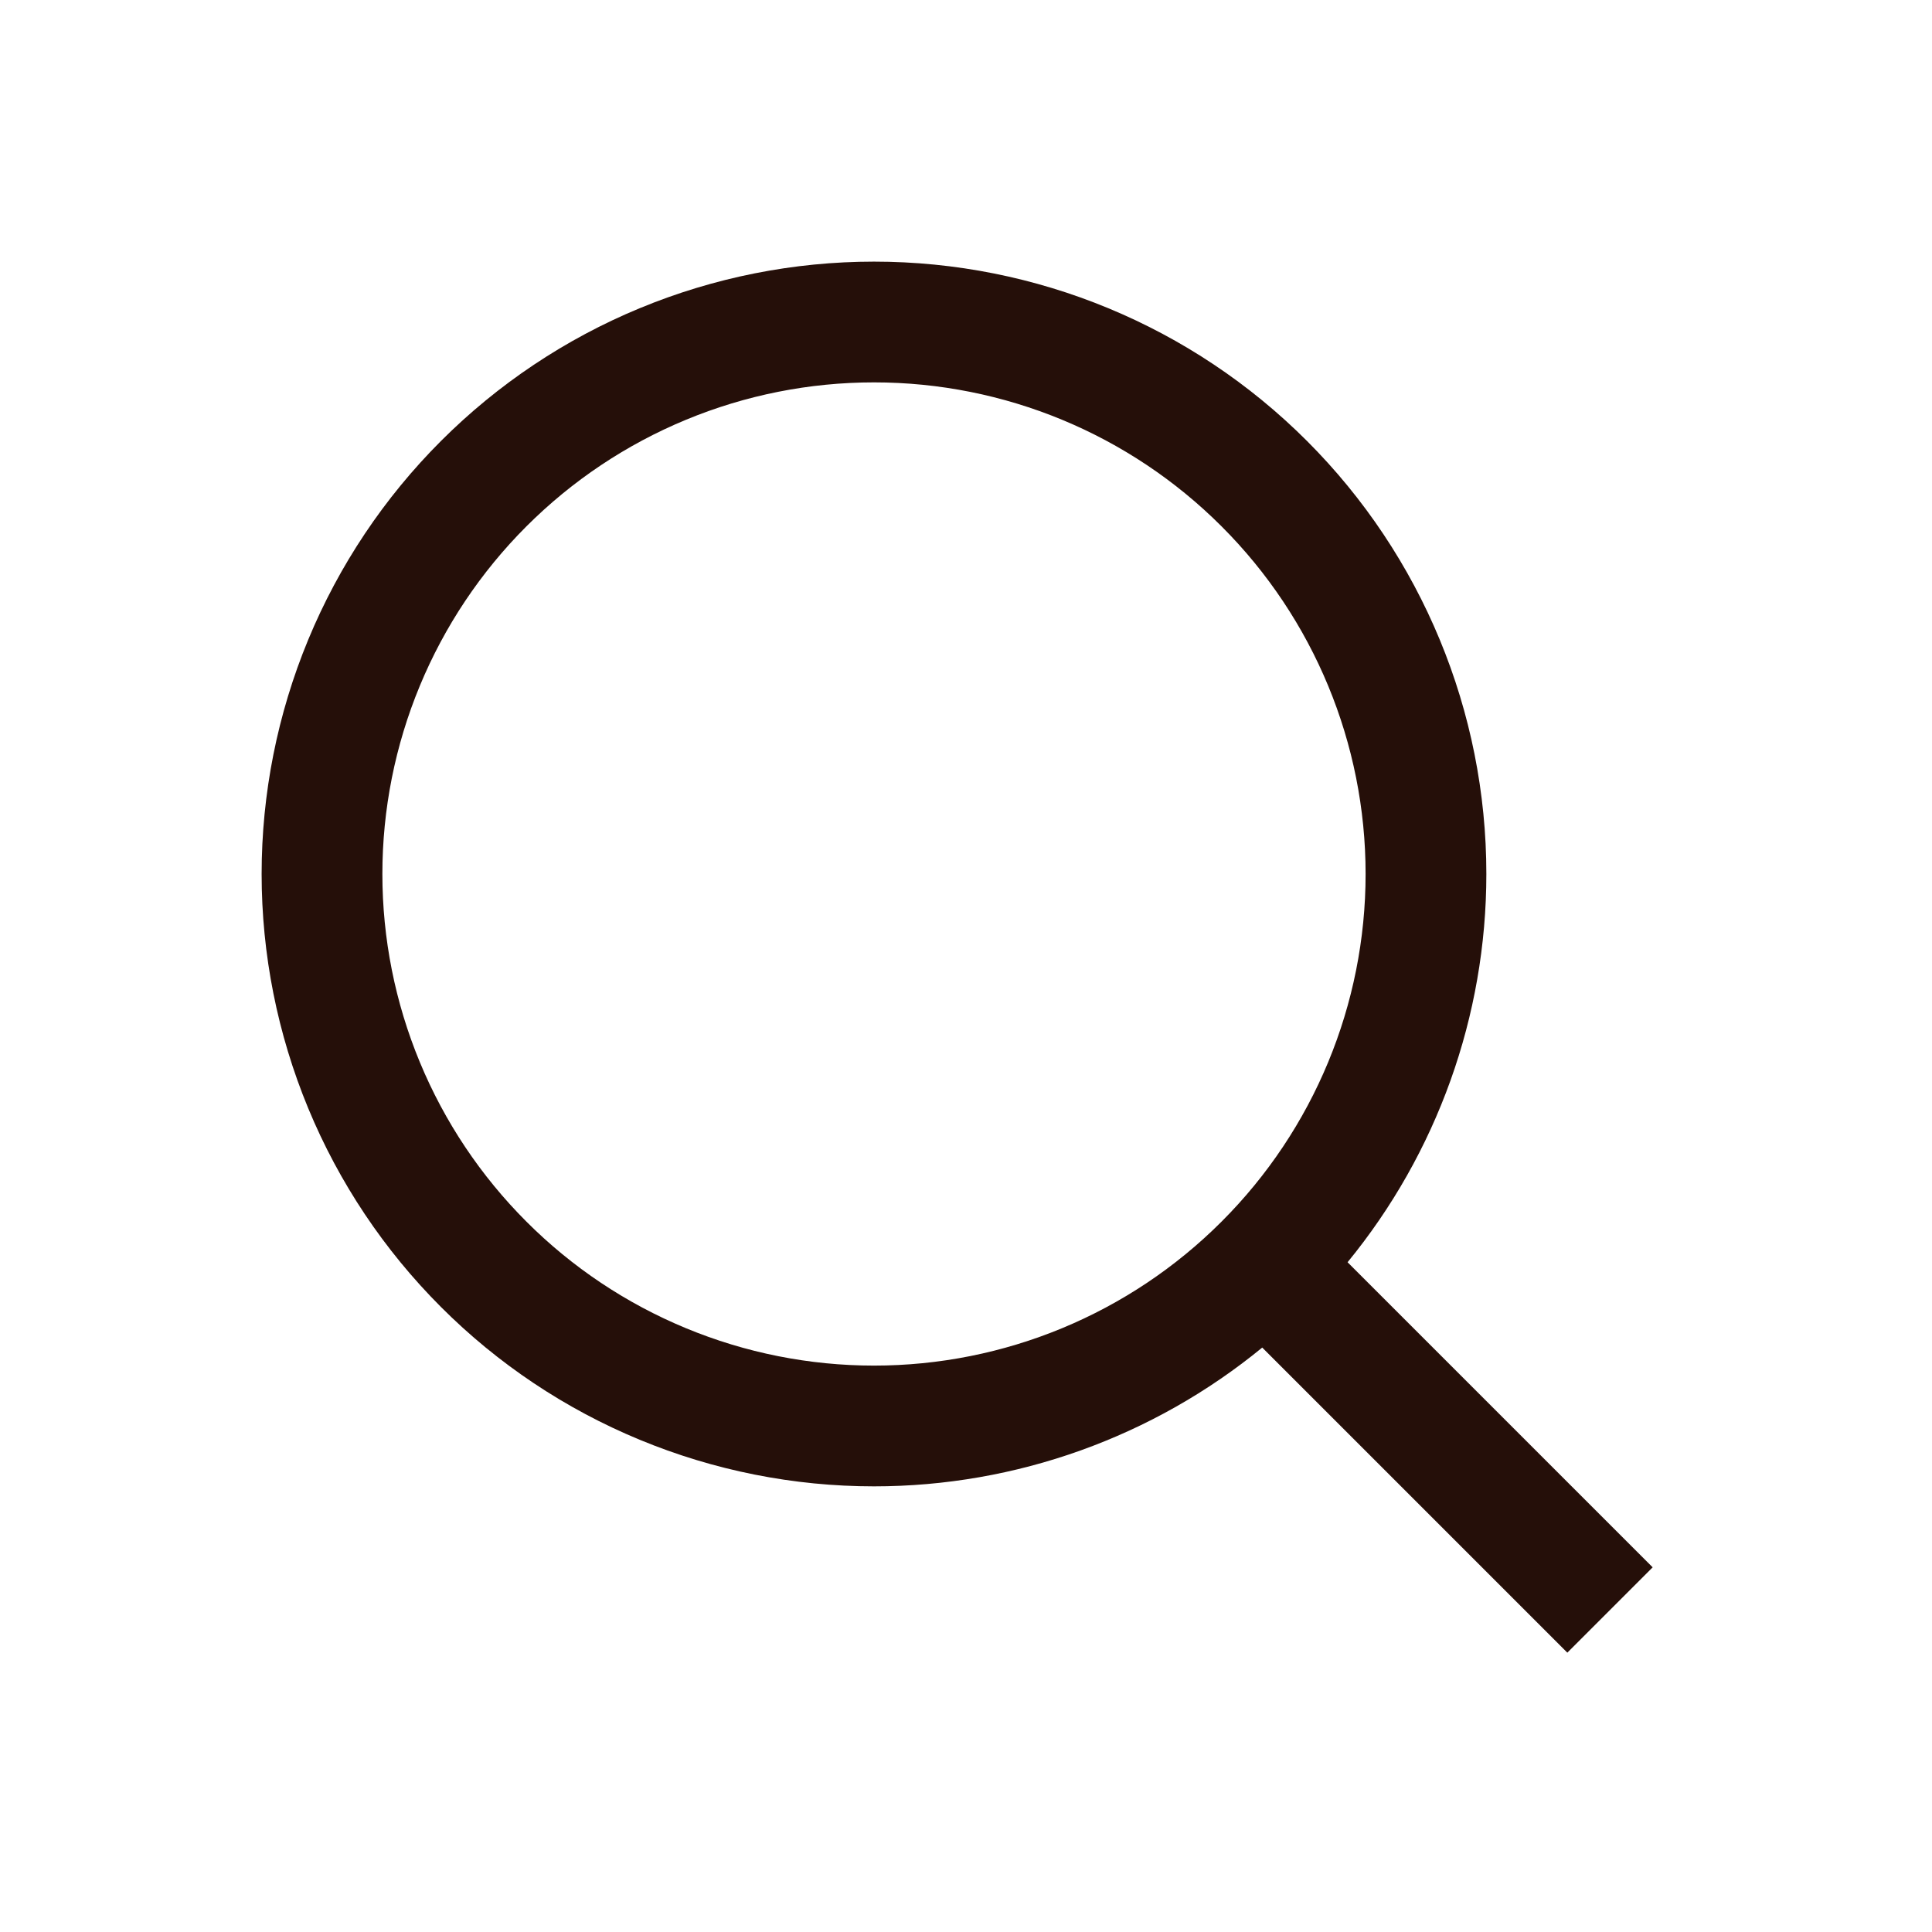 <svg viewBox="0 0 24 24" fill="none" xmlns="http://www.w3.org/2000/svg">
  <path fill-rule="evenodd" clip-rule="evenodd"
    d="M10.857 4.75C10.055 4.75 9.261 4.908 8.52 5.215C7.779 5.522 7.106 5.972 6.539 6.539C5.972 7.106 5.522 7.779 5.215 8.52C4.908 9.261 4.75 10.055 4.75 10.857C4.75 11.659 4.908 12.453 5.215 13.194C5.522 13.935 5.972 14.608 6.539 15.175C7.106 15.743 7.779 16.192 8.52 16.499C9.261 16.806 10.055 16.964 10.857 16.964C12.477 16.964 14.03 16.321 15.175 15.175C16.321 14.03 16.964 12.477 16.964 10.857C16.964 9.237 16.321 7.684 15.175 6.539C14.03 5.393 12.477 4.75 10.857 4.75ZM7.946 3.829C8.869 3.447 9.858 3.25 10.857 3.25C12.875 3.25 14.81 4.051 16.236 5.478C17.663 6.905 18.464 8.84 18.464 10.857C18.464 12.623 17.85 14.326 16.74 15.68L20.53 19.47L19.47 20.53L15.68 16.74C14.326 17.85 12.623 18.464 10.857 18.464C9.858 18.464 8.869 18.267 7.946 17.885C7.023 17.503 6.184 16.943 5.478 16.236C4.772 15.53 4.211 14.691 3.829 13.768C3.447 12.845 3.25 11.856 3.25 10.857C3.25 9.858 3.447 8.869 3.829 7.946C4.211 7.023 4.772 6.184 5.478 5.478C6.184 4.772 7.023 4.211 7.946 3.829Z"
    fill="#250F09" />
</svg>
